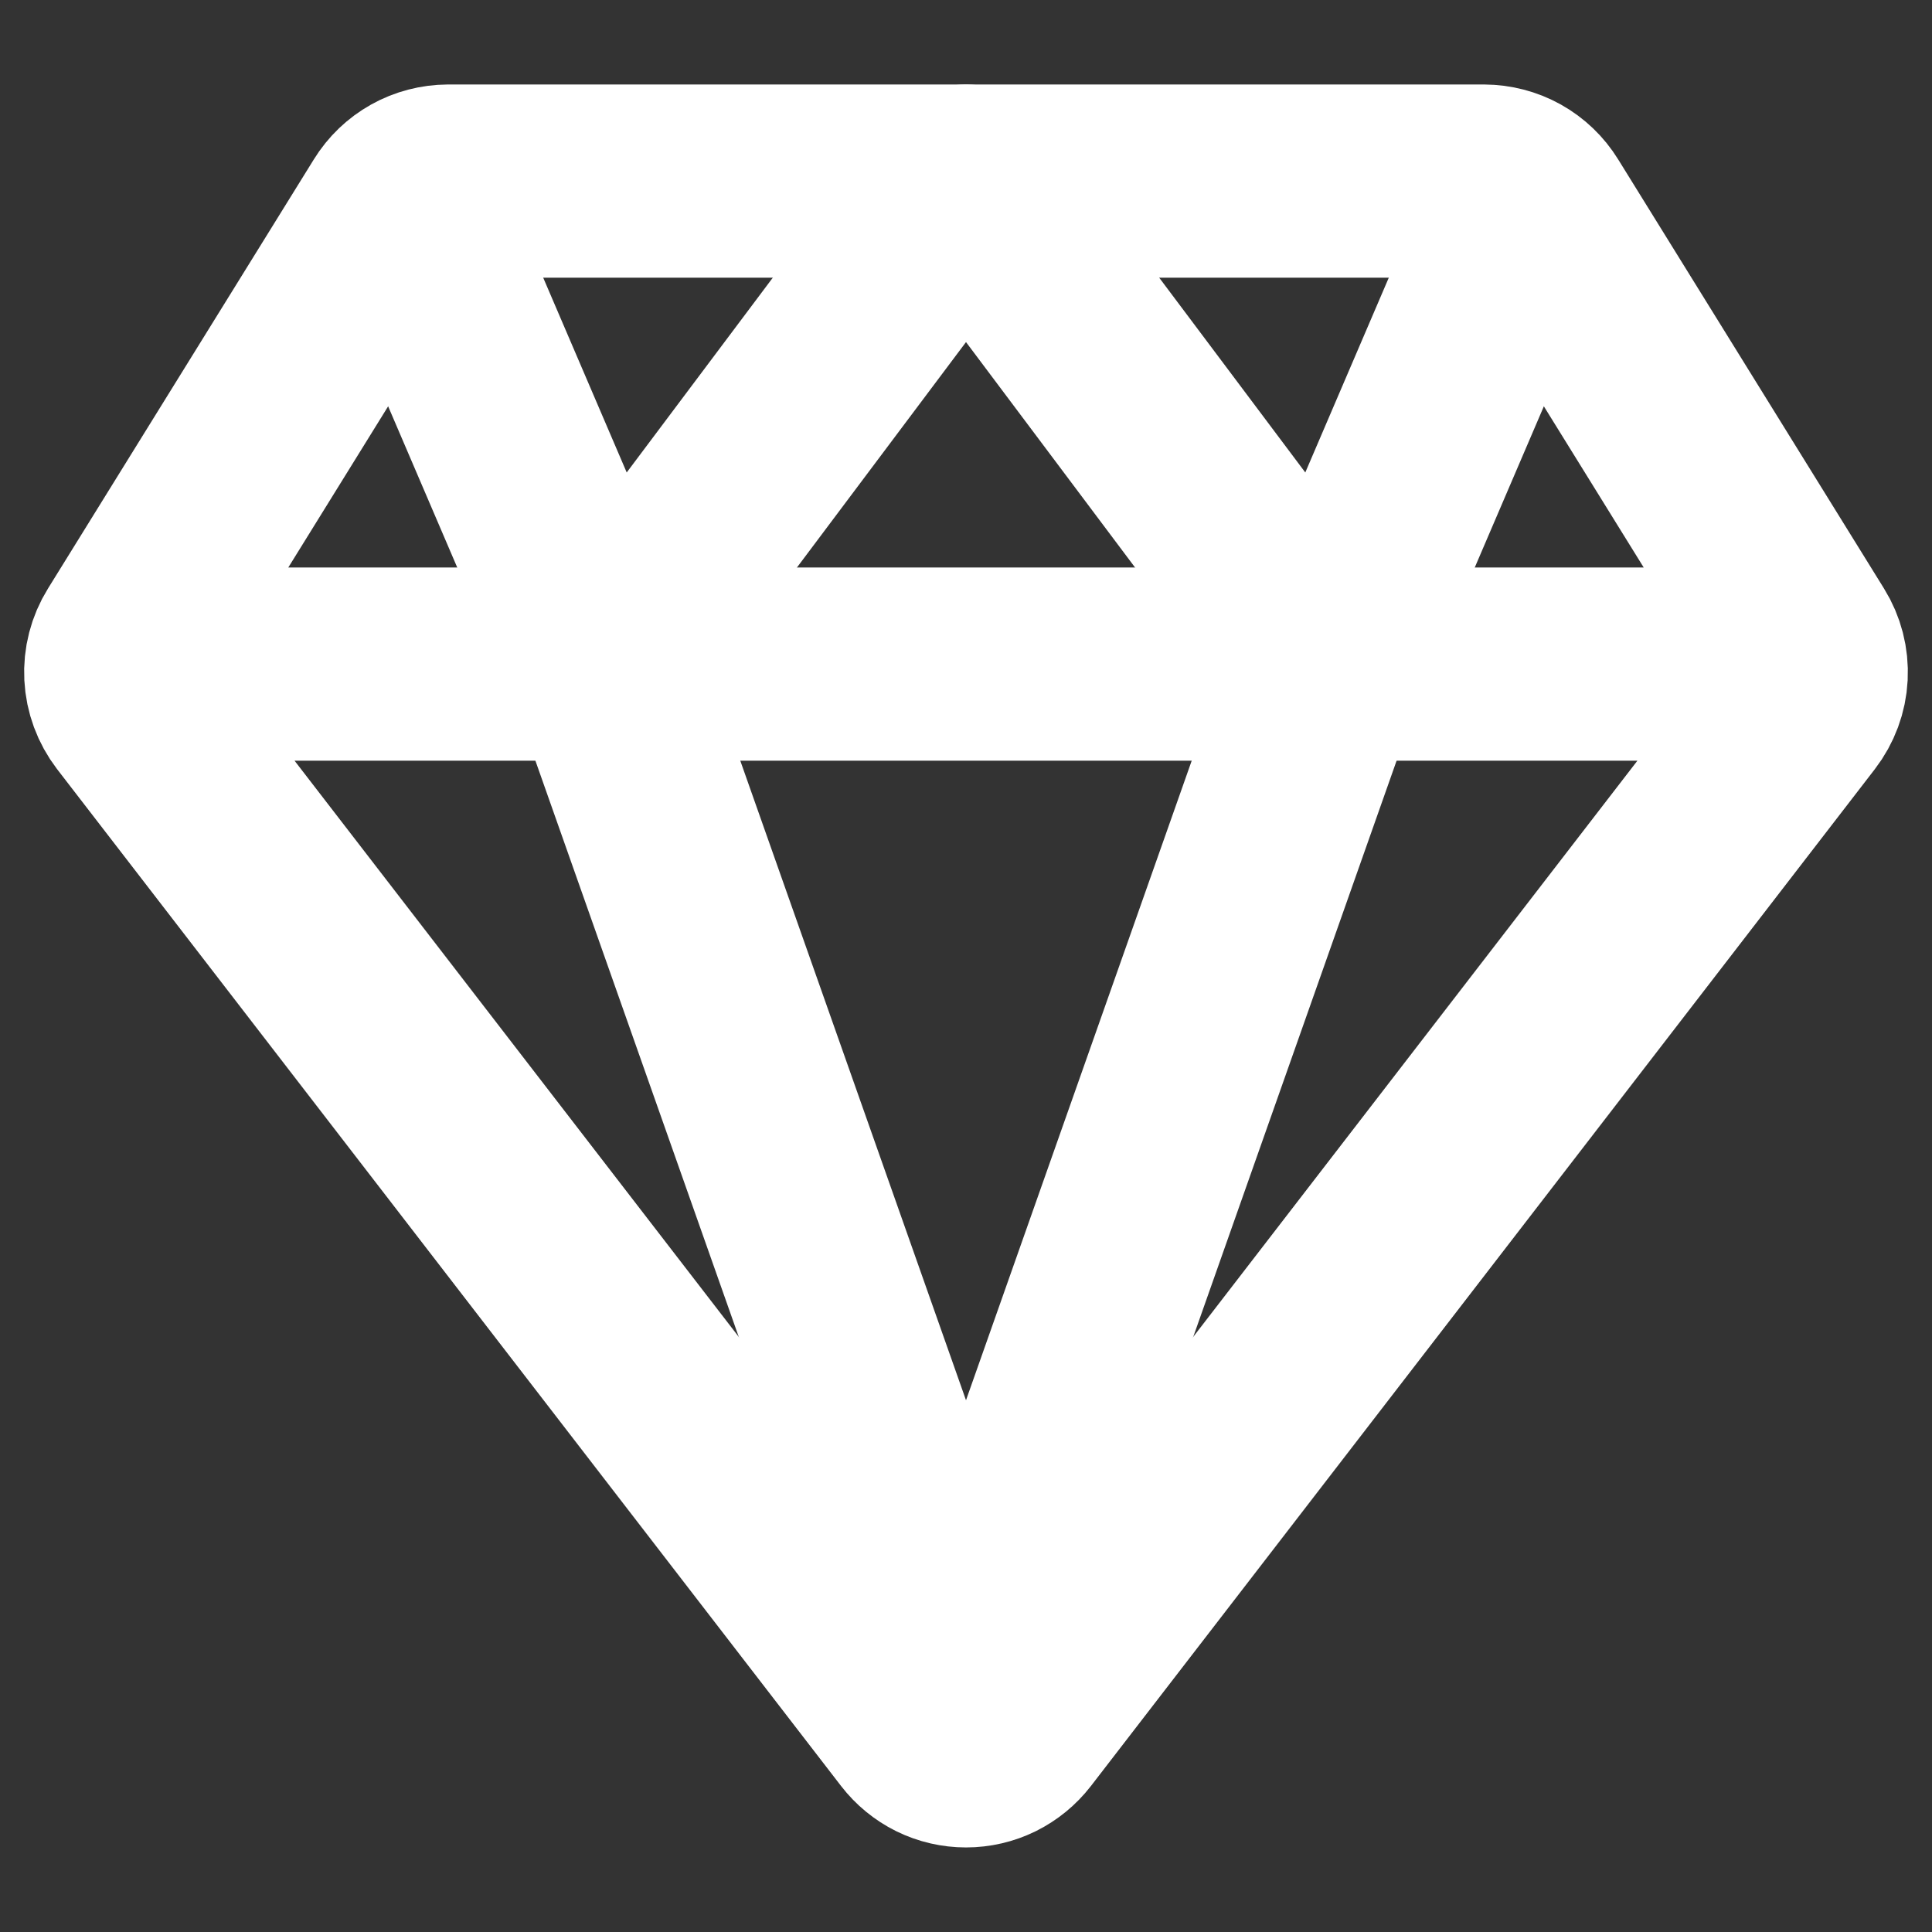 <svg width="30" height="30" viewBox="0 0 30 30" fill="none" xmlns="http://www.w3.org/2000/svg">
<rect x="0" y="0" width="30" height="30" fill="#333333" stroke="none"/>
<path d="M2.812 10.312H27.187M2.075 11.028L14.248 26.817C14.337 26.932 14.45 27.025 14.581 27.09C14.711 27.154 14.855 27.187 15 27.187C15.145 27.187 15.289 27.154 15.419 27.09C15.549 27.025 15.663 26.932 15.752 26.817L27.924 11.028C28.044 10.872 28.114 10.684 28.124 10.487C28.134 10.291 28.084 10.096 27.98 9.929L23.851 3.264C23.766 3.126 23.647 3.012 23.506 2.933C23.364 2.854 23.205 2.813 23.043 2.812H6.957C6.795 2.813 6.635 2.854 6.494 2.933C6.353 3.012 6.234 3.126 6.149 3.264L2.02 9.929C1.916 10.096 1.866 10.291 1.876 10.487C1.886 10.684 1.956 10.872 2.075 11.028Z" stroke="white" stroke-width="3" stroke-linecap="round" stroke-linejoin="round"/>
<path d="M23.438 3.75L20.625 10.312M20.625 10.312L15 2.812L9.375 10.312M20.625 10.312L15 26.25L9.375 10.312M6.562 3.75L9.375 10.312" stroke="white" stroke-width="3" stroke-linecap="round" stroke-linejoin="round"/>
</svg>
